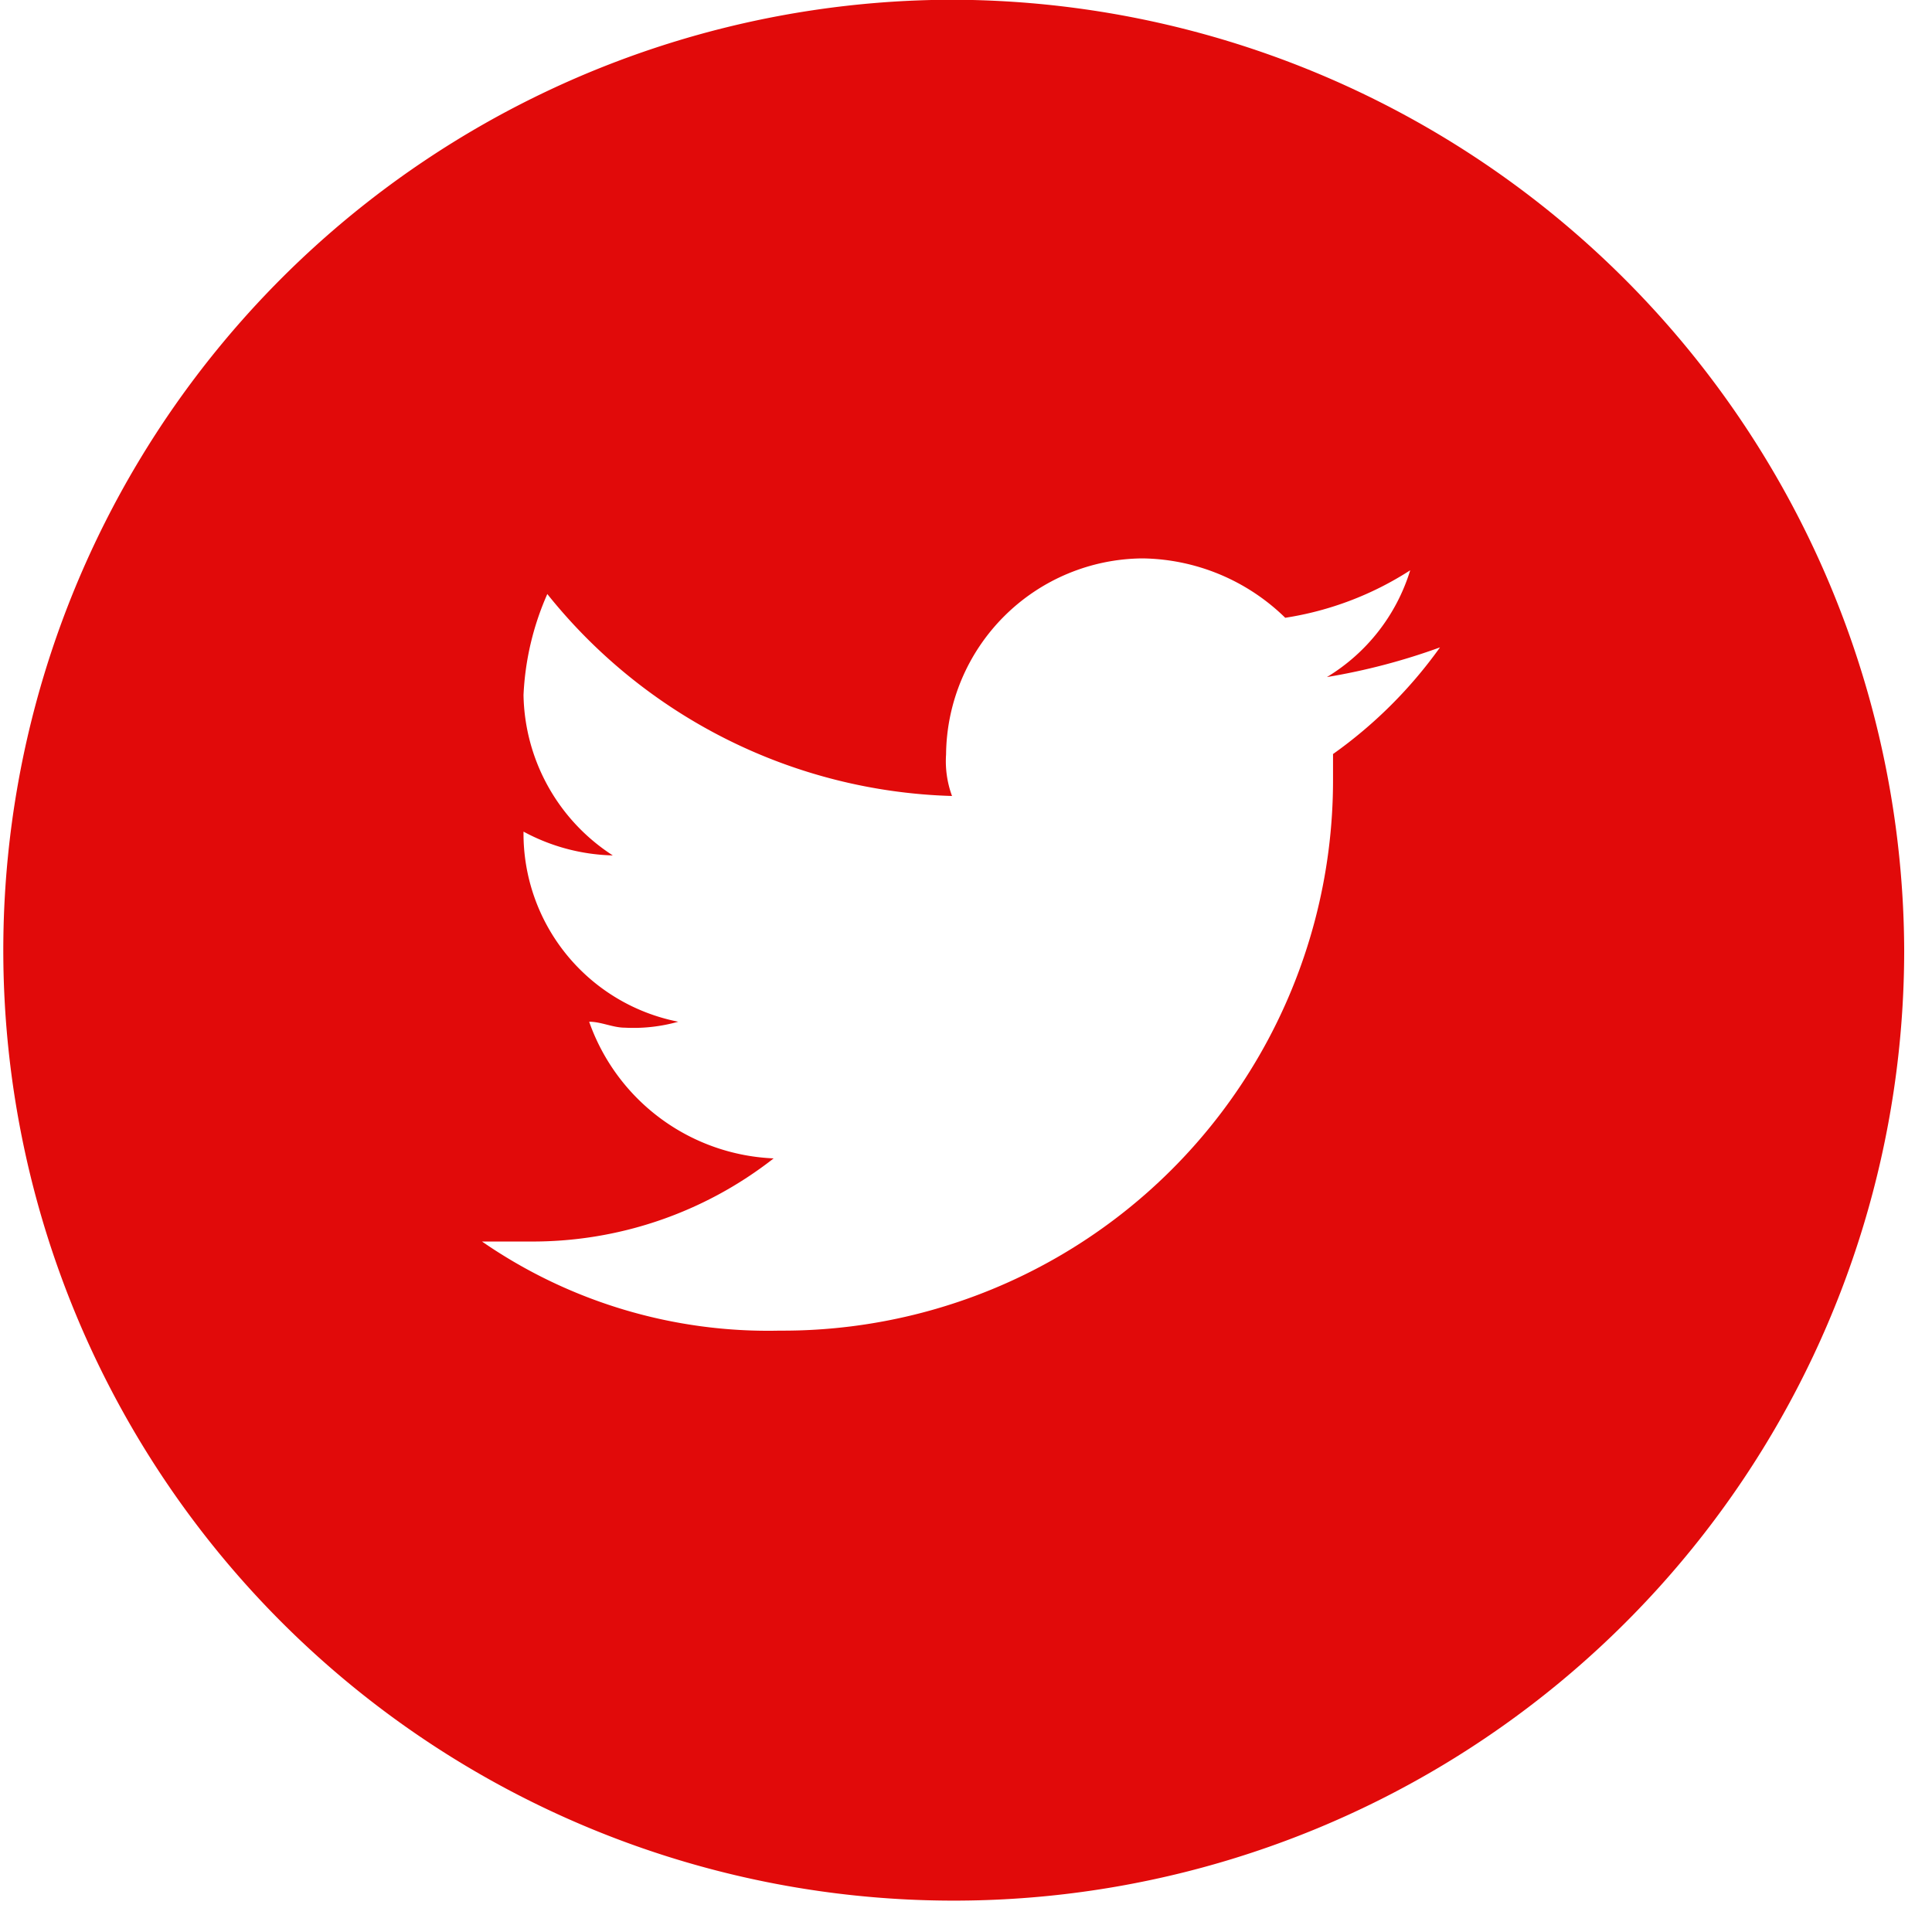 <svg xmlns="http://www.w3.org/2000/svg" xmlns:xlink="http://www.w3.org/1999/xlink" width="38" height="38" viewBox="0 0 38 38">
  <defs>
    <style>
      .cls-1 {
        clip-path: url(#clip-Twitter);
      }

      .cls-2 {
        fill: #e10a0a;
      }
    </style>
    <clipPath id="clip-Twitter">
      <rect width="38" height="38"/>
    </clipPath>
  </defs>
  <g id="Twitter" class="cls-1">
    <g id="twitter_icon" data-name="twitter icon" transform="translate(0 0)">
      <path id="Path_291" data-name="Path 291" class="cls-2" d="M599.72,661.73v.468a10.825,10.825,0,0,1-10.887,10.866,9.9,9.9,0,0,1-5.852-1.753h.937a7.689,7.689,0,0,0,4.8-1.635,4.026,4.026,0,0,1-3.629-2.688c.235,0,.469.117.7.117a3.236,3.236,0,0,0,1.052-.117,3.772,3.772,0,0,1-3.043-3.739,3.877,3.877,0,0,0,1.756.468,3.831,3.831,0,0,1-1.756-3.155,5.517,5.517,0,0,1,.468-1.986,10.575,10.575,0,0,0,7.96,3.972,1.984,1.984,0,0,1-.117-.818,3.894,3.894,0,0,1,3.862-3.855,4.089,4.089,0,0,1,2.809,1.168,6.314,6.314,0,0,0,2.458-.934,3.734,3.734,0,0,1-1.638,2.1,12.457,12.457,0,0,0,2.224-.584,8.949,8.949,0,0,1-2.107,2.1m-7.491-14.838a18.694,18.694,0,1,0,18.728,18.694,18.765,18.765,0,0,0-18.728-18.694" transform="translate(-573.501 -646.892)"/>
    </g>
  </g>
</svg>
